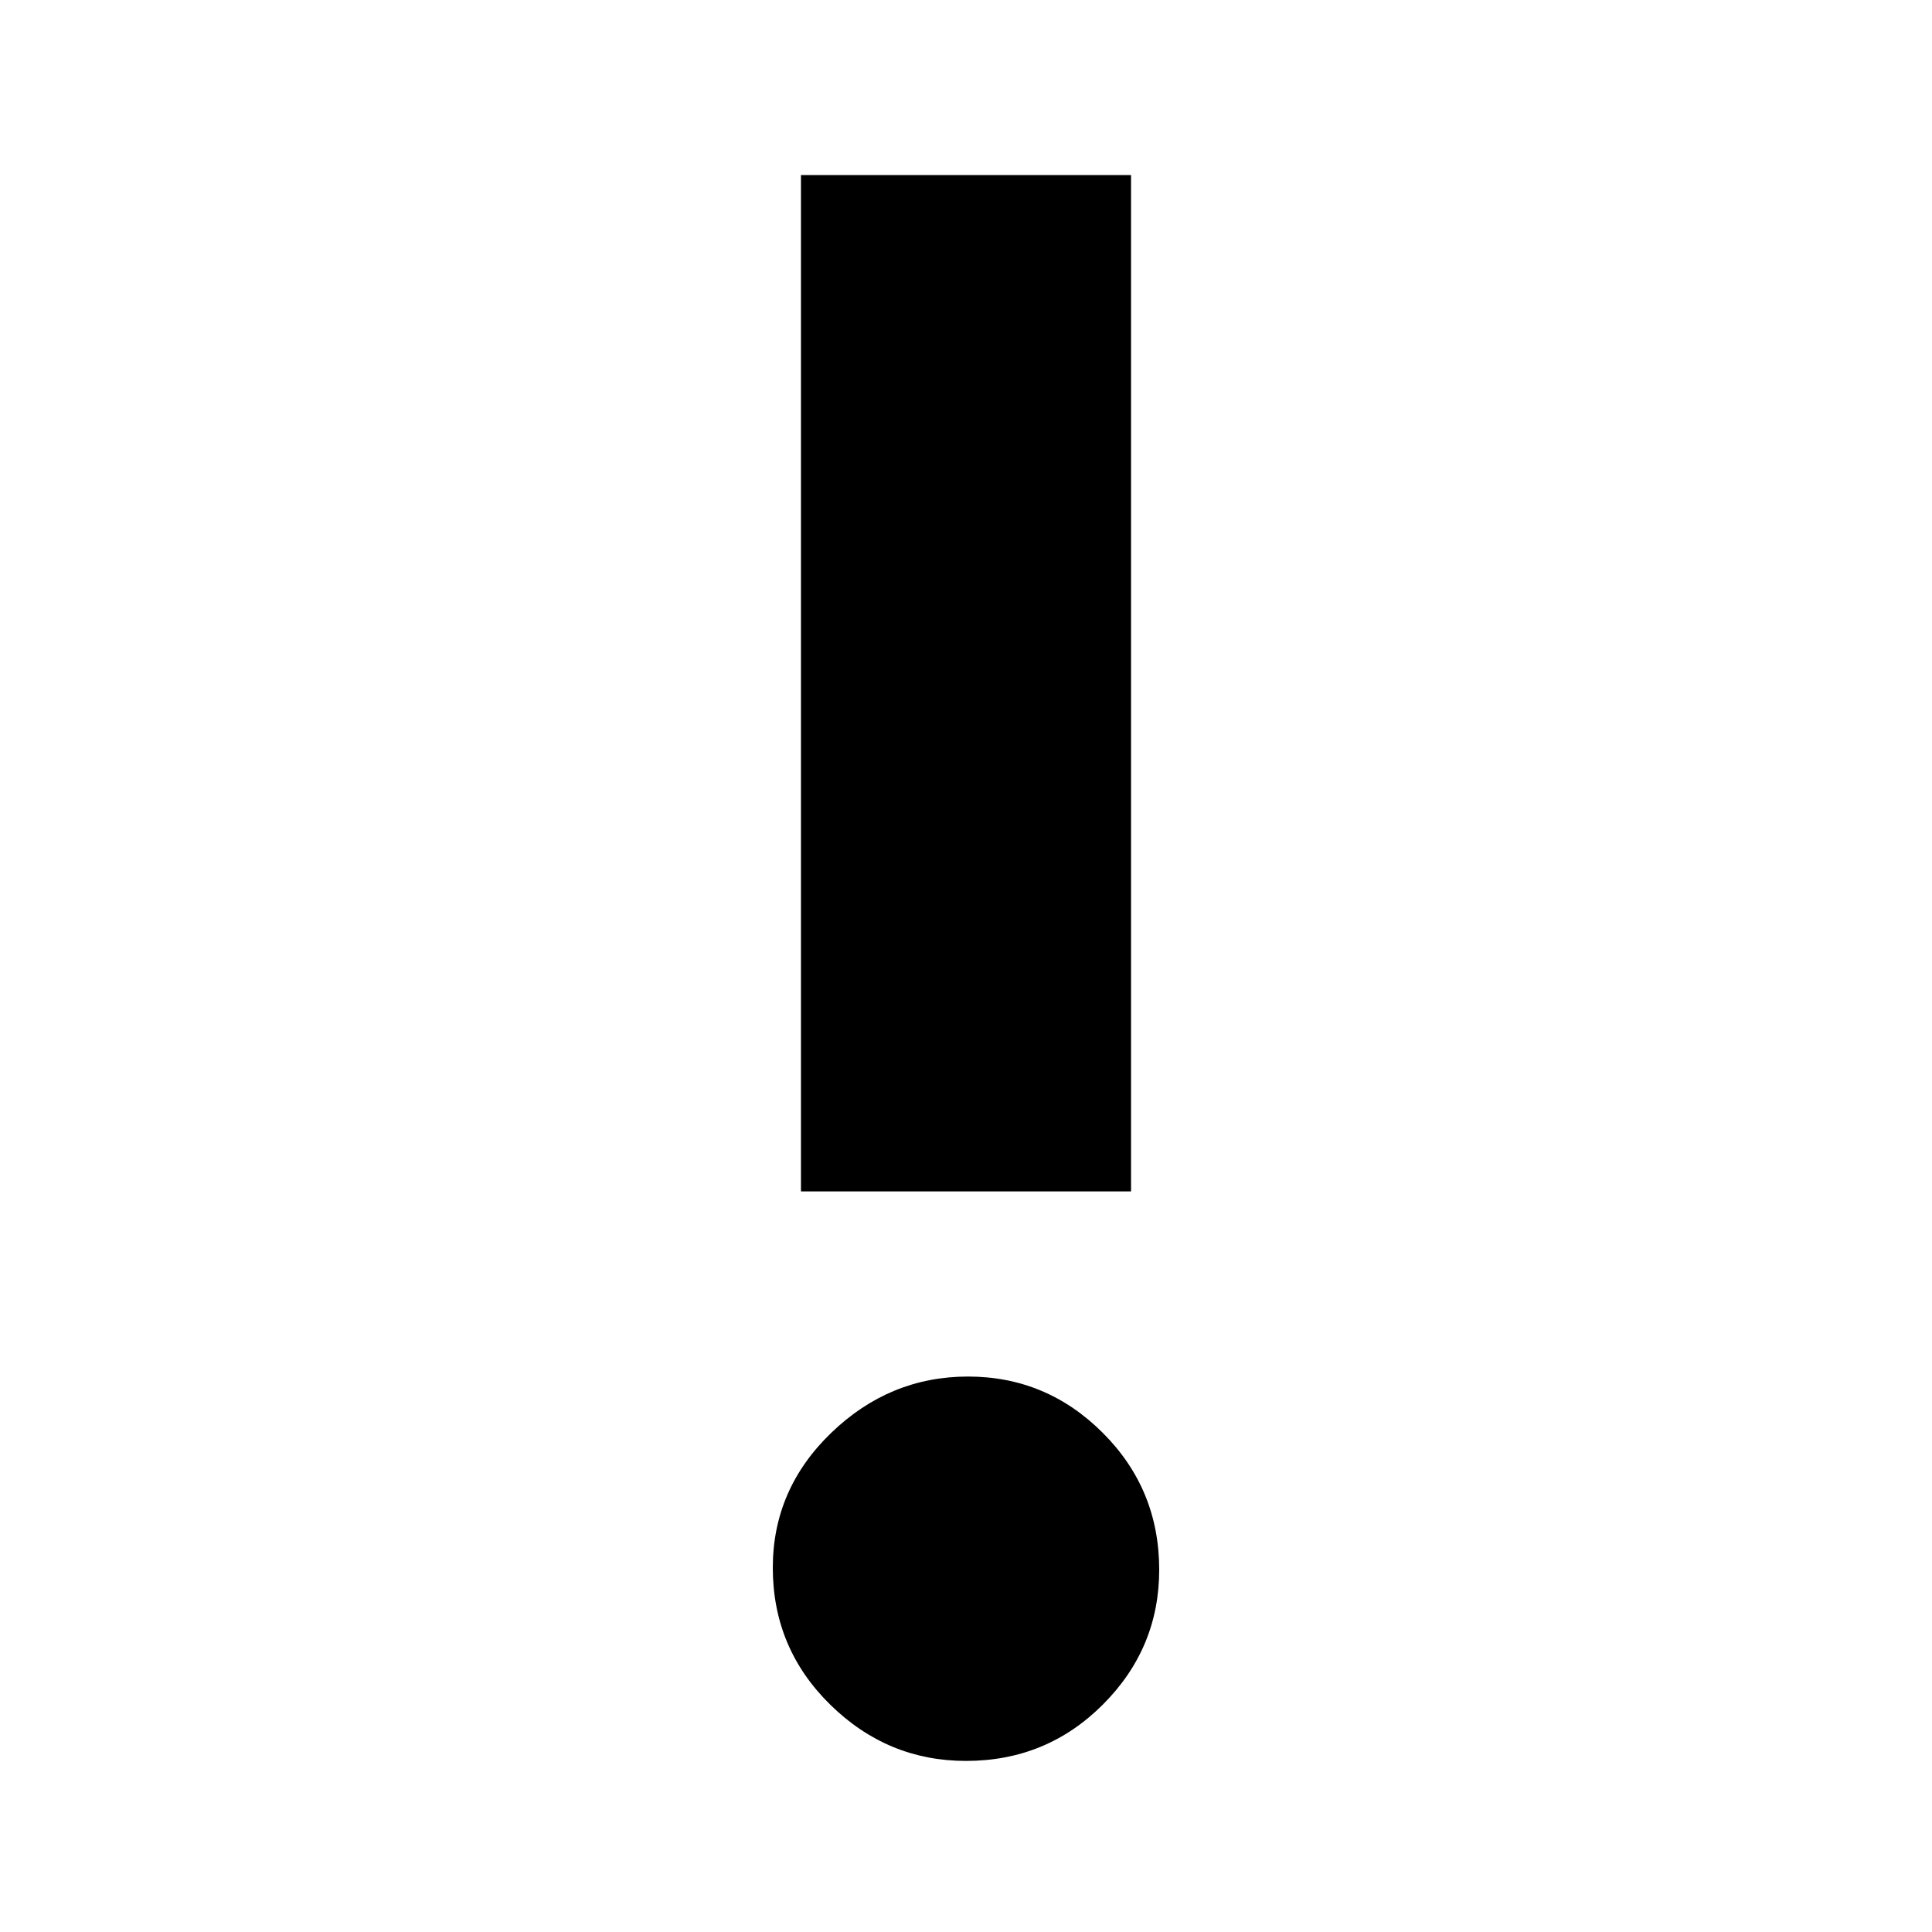 <svg xmlns="http://www.w3.org/2000/svg" height="40" width="40"><path d="M20 36.458Q18.375 36.458 17.188 35.292Q16 34.125 16 32.458Q16 30.833 17.208 29.667Q18.417 28.5 20.042 28.5Q21.667 28.5 22.833 29.667Q24 30.833 24 32.5Q24 34.125 22.833 35.292Q21.667 36.458 20 36.458ZM16.583 24.667V3.625H23.417V24.667Z"/></svg>